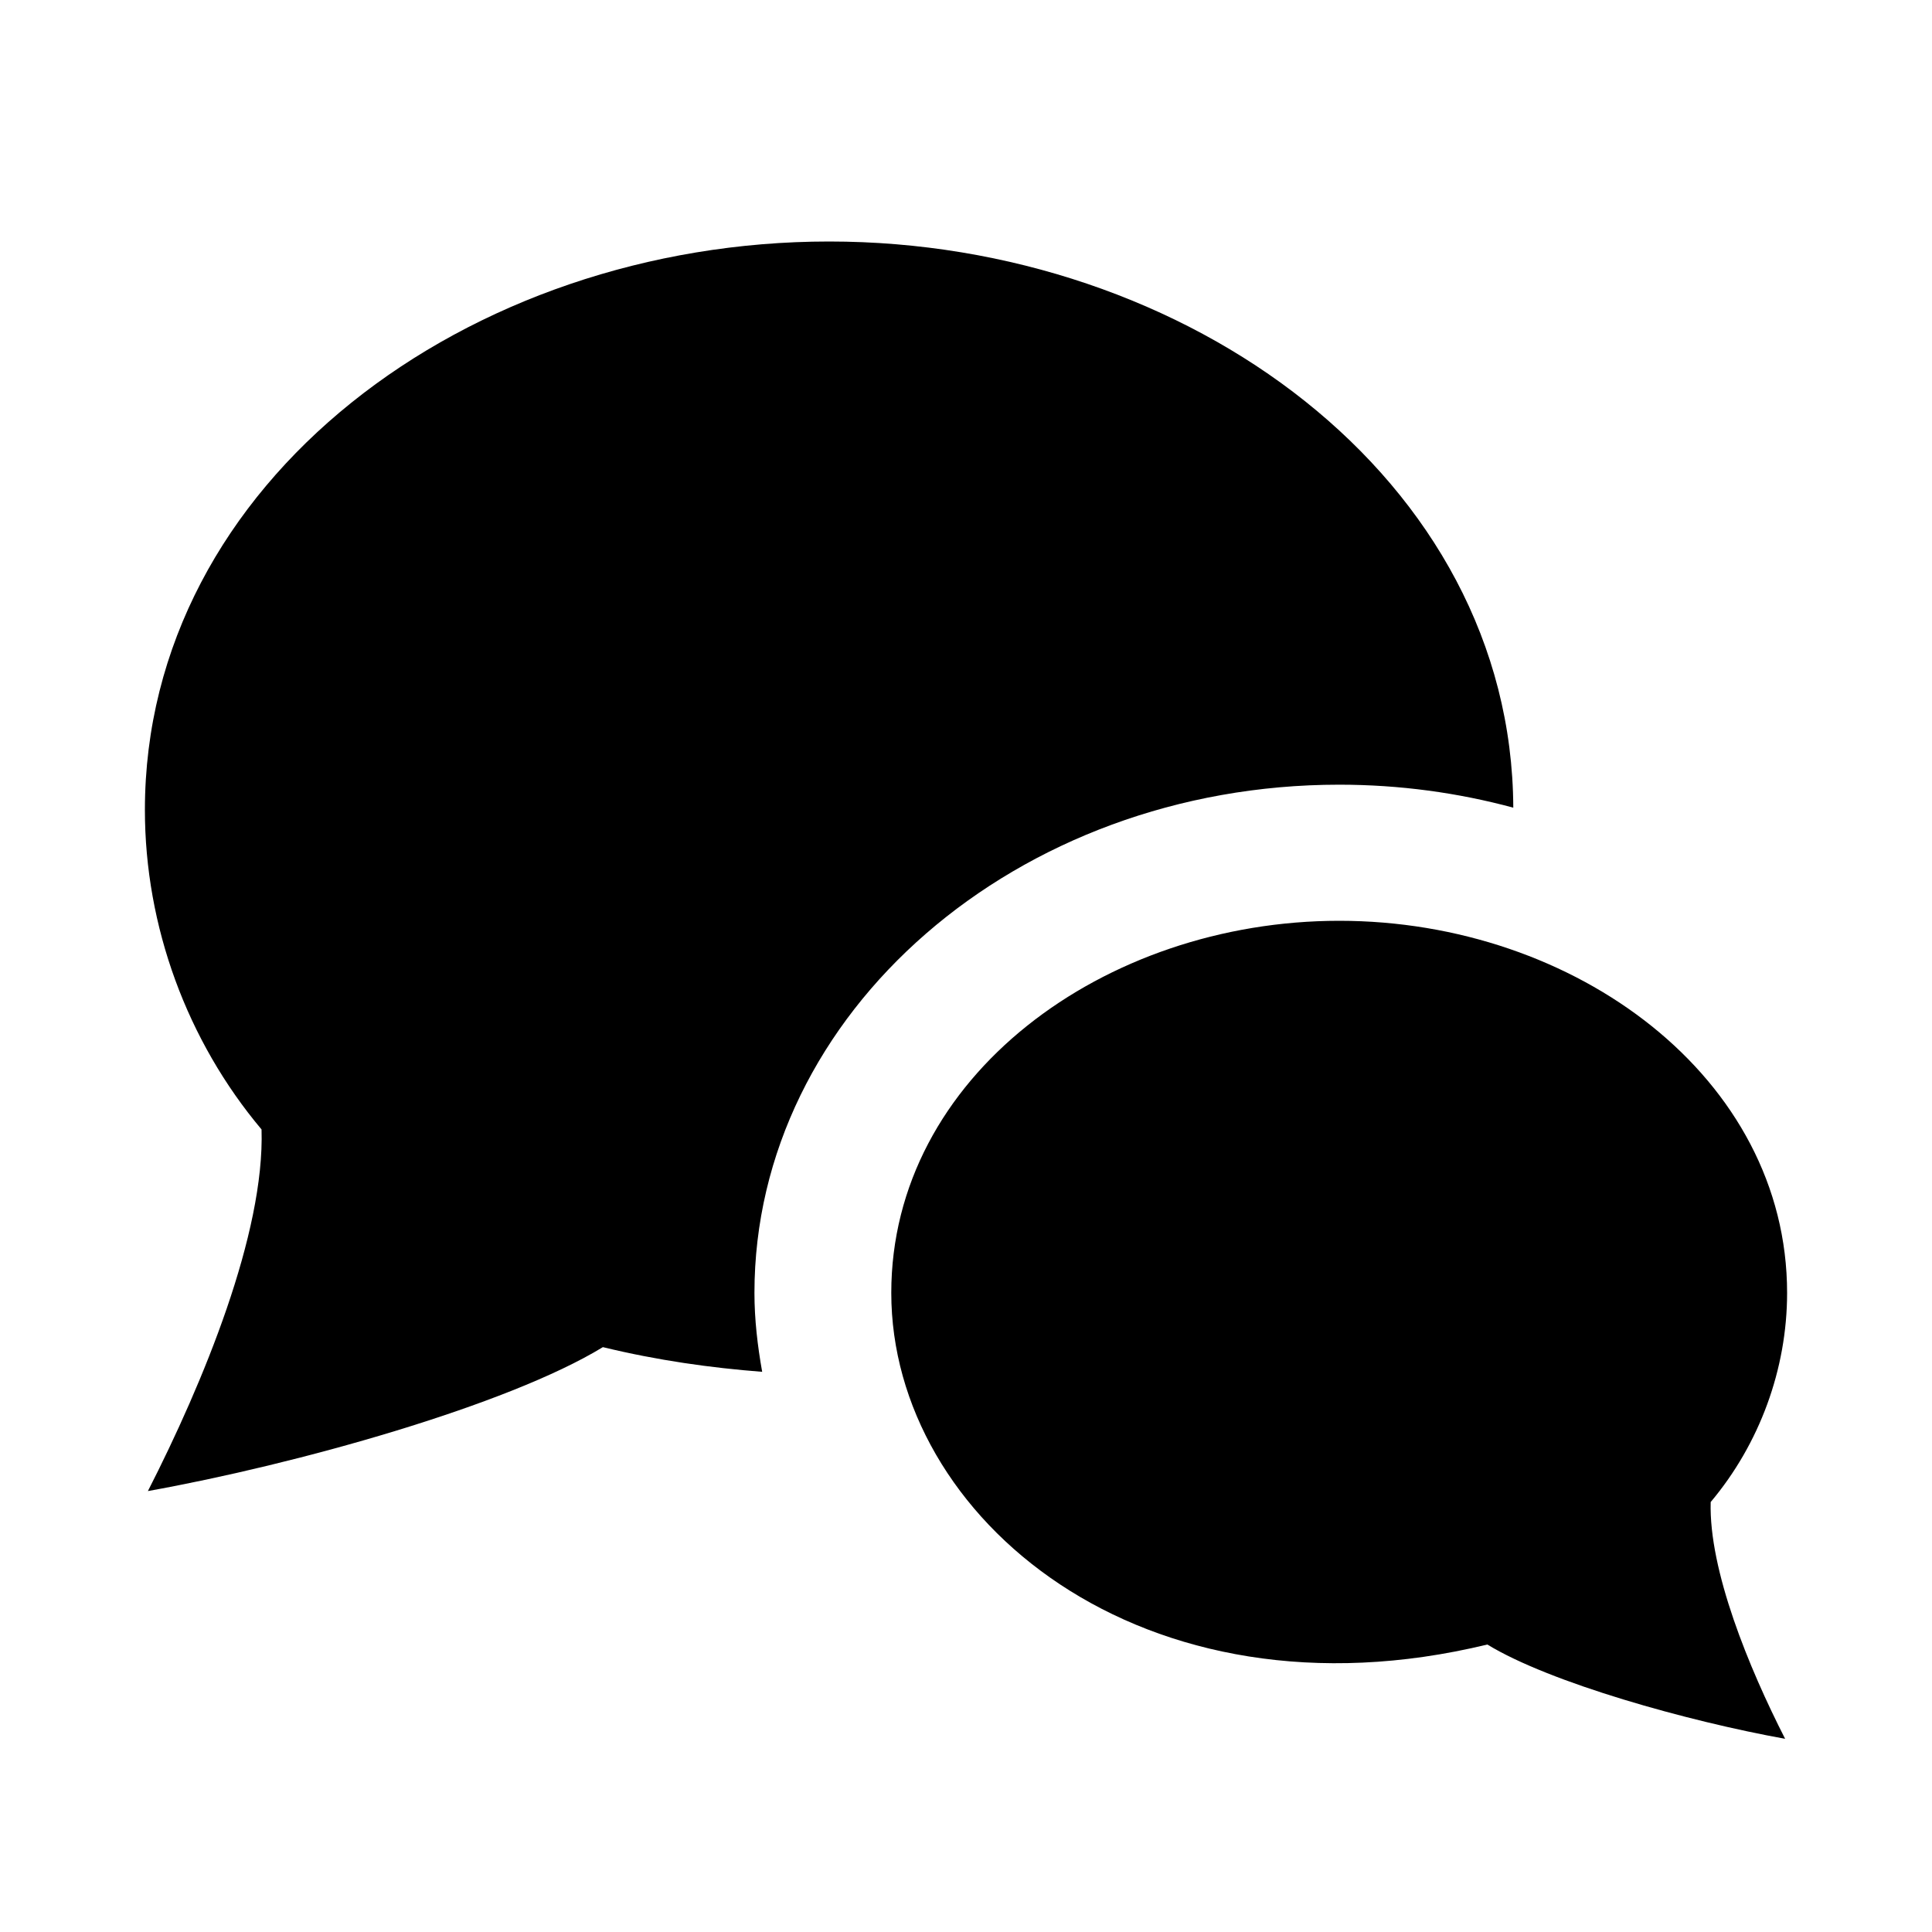 <?xml version="1.0" encoding="UTF-8"?>
<svg width="40px" height="40px" viewBox="0 0 40 40" version="1.1" xmlns="http://www.w3.org/2000/svg" xmlns:xlink="http://www.w3.org/1999/xlink">
    <title>mask_speech_bubble</title>
    <g id="Symbols" stroke="none" stroke-width="1" fill="none" fill-rule="evenodd">
        <g id="ai/mask/speech-bubble" fill="#000000" fill-rule="nonzero">
            <path d="M30.794,34.048 C23.656,35.777 18.453,31.426 18.453,26.768 C18.453,22.294 22.859,19.064 27.727,19.064 C32.624,19.064 37,22.318 37,26.768 C37,28.346 36.429,29.896 35.418,31.098 C35.377,32.507 36.208,34.529 36.959,36 C34.949,35.638 32.088,34.839 30.794,34.048 L30.794,34.048 Z M15.62,26.768 C15.62,20.966 21.051,16.246 27.727,16.246 C28.982,16.246 30.192,16.414 31.331,16.722 C31.301,9.911 24.586,5 17.167,5 C9.685,5 3,9.97 3,16.769 C3,19.178 3.871,21.547 5.415,23.384 C5.482,25.536 4.21,28.623 3.062,30.871 C6.134,30.32 10.503,29.098 12.482,27.891 C13.619,28.167 14.714,28.319 15.78,28.402 C15.685,27.868 15.62,27.324 15.62,26.768 L15.62,26.768 Z" id="Shape"></path>
        </g>
    </g>
</svg>
